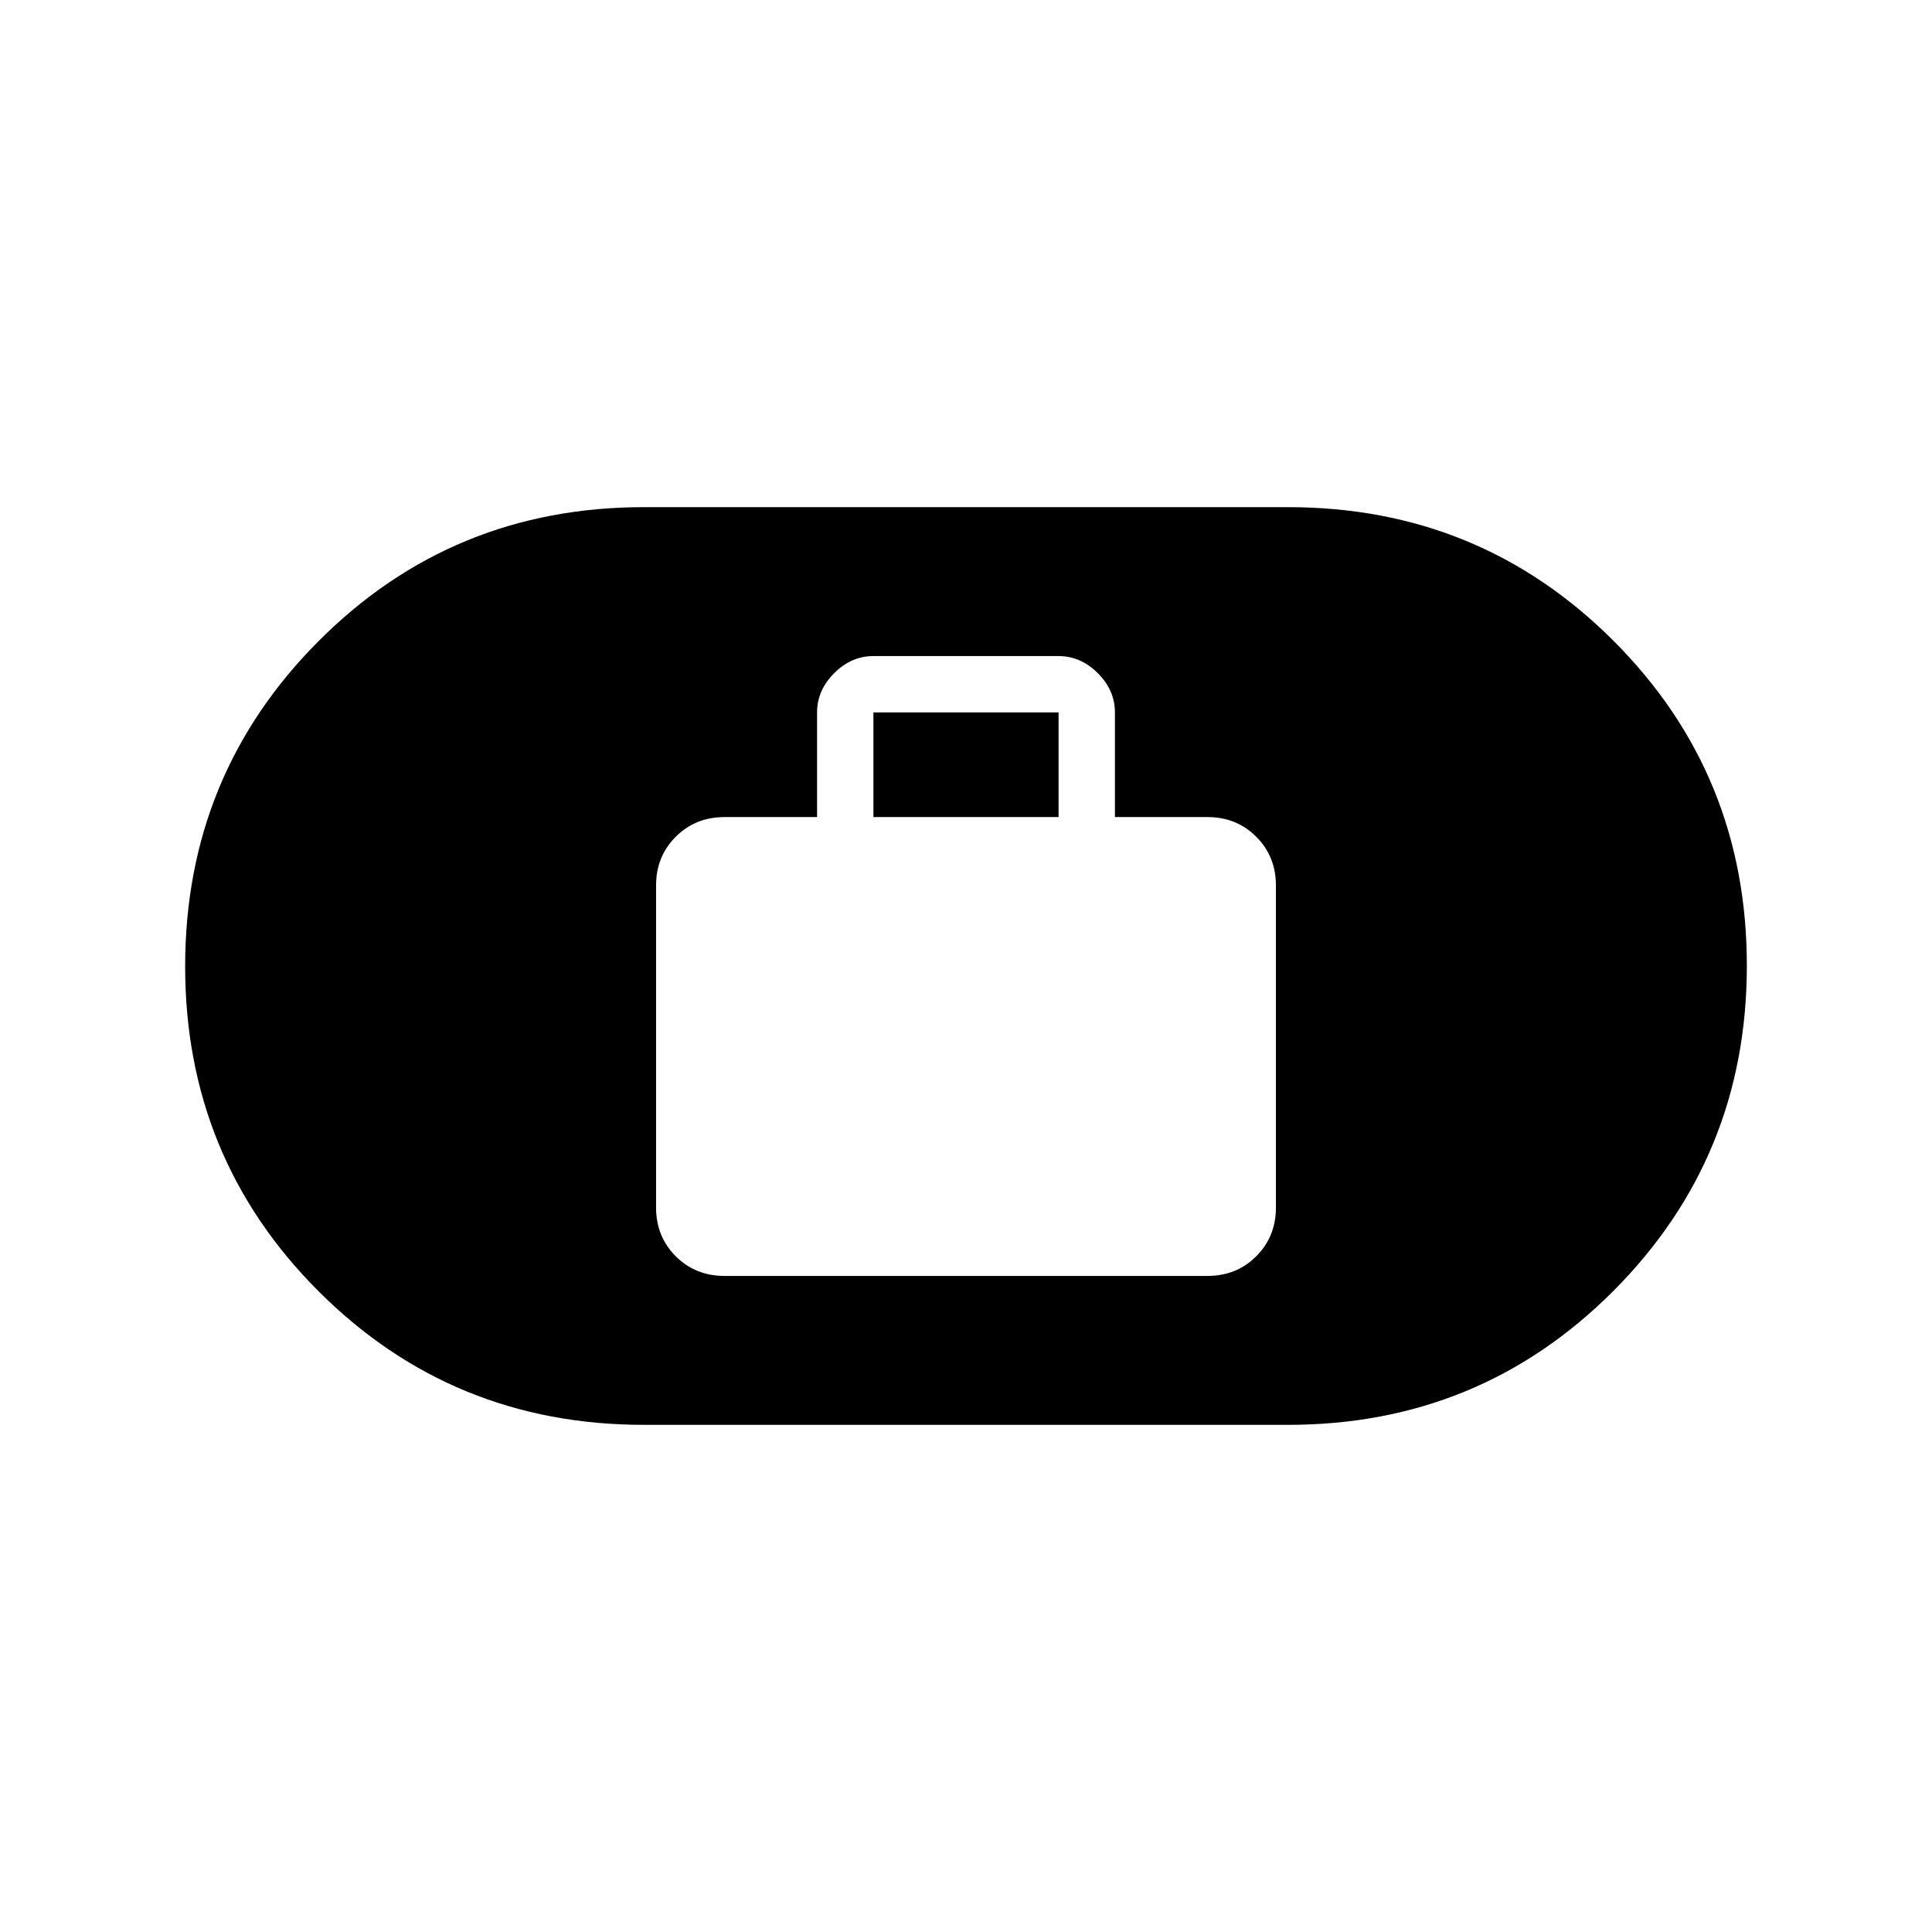 <svg xmlns="http://www.w3.org/2000/svg" height="24" viewBox="0 -960 960 960" width="24"><path d="M360-326h240q14.45 0 24.22-9.77Q634-345.55 634-360v-160q0-14.45-9.78-24.22Q614.45-554 600-554h-46v-52q0-11-8.5-19.5T526-634h-92q-11 0-19.5 8.5T406-606v52h-46q-14.45 0-24.23 9.78Q326-534.45 326-520v160q0 14.45 9.77 24.23Q345.55-326 360-326Zm74-228v-52h92v52h-92ZM320-252q-95.27 0-161.64-66.31Q92-384.62 92-479.81t66.36-161.69Q224.73-708 320-708h320q95.27 0 161.64 66.31Q868-575.38 868-480.19T801.64-318.5Q735.27-252 640-252H320Z"/></svg>